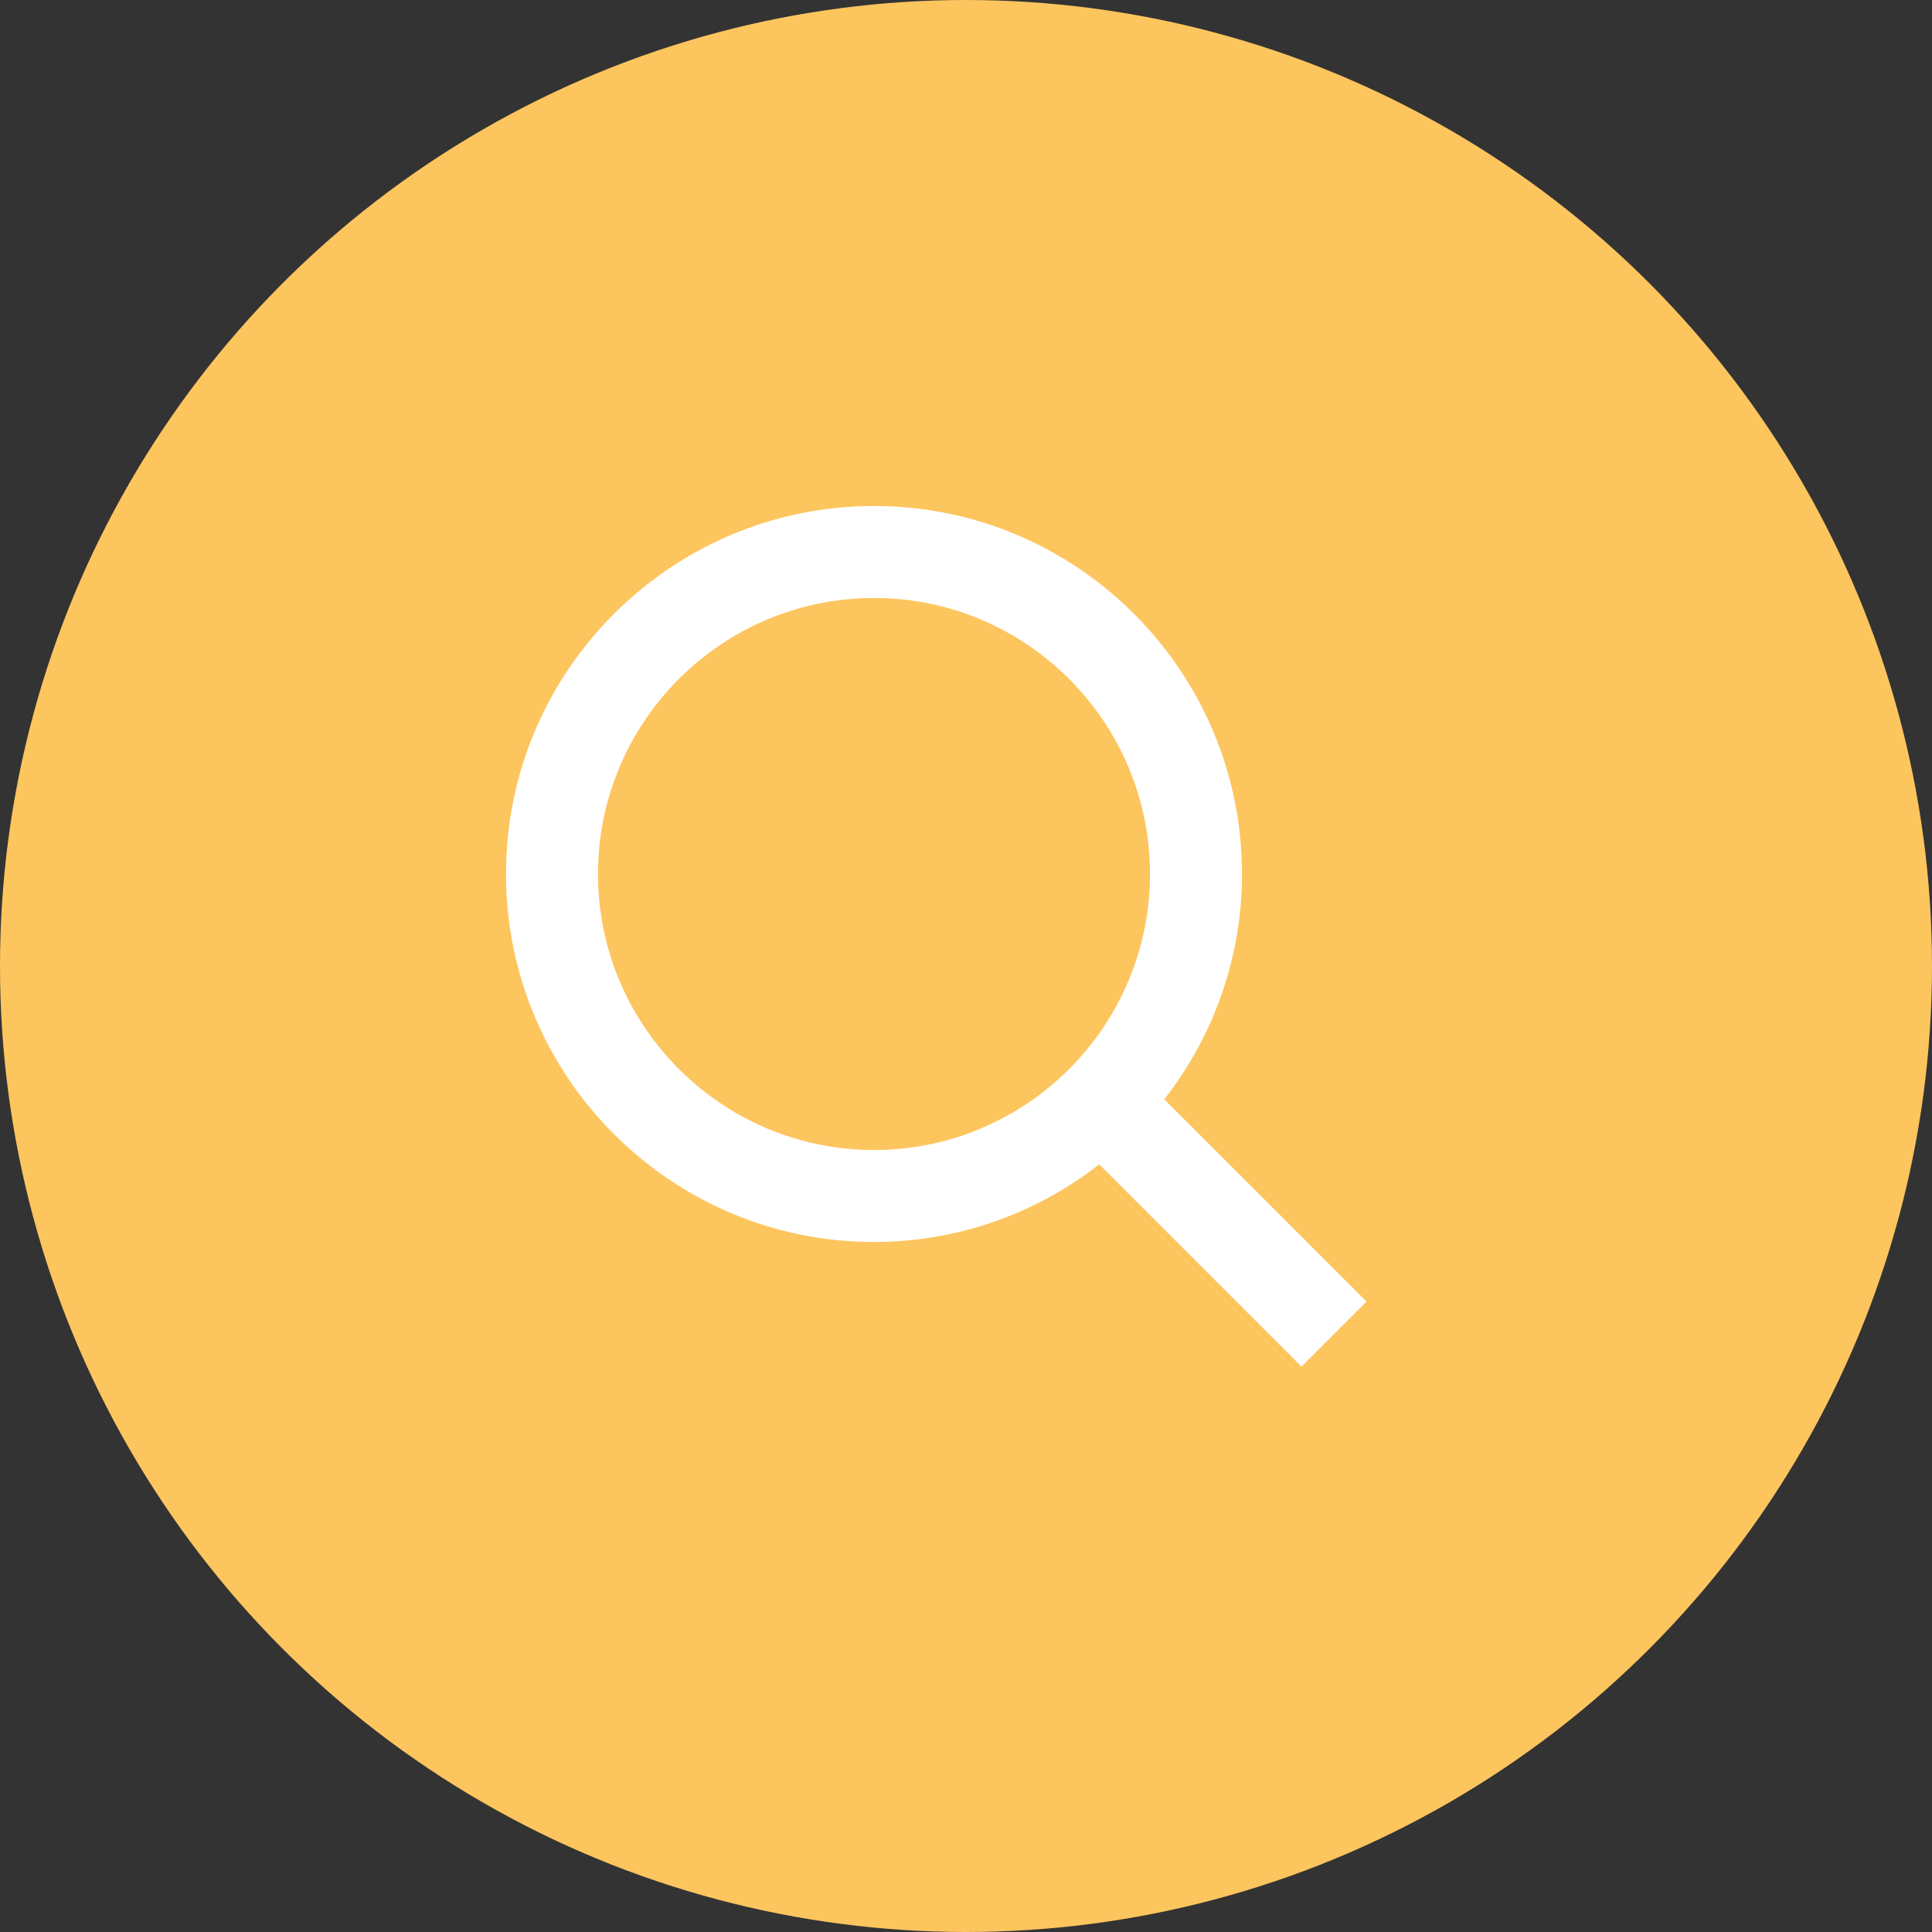 <svg width="42" height="42" viewBox="0 0 42 42" fill="none" xmlns="http://www.w3.org/2000/svg">
<rect x="0" y="0" width="42" height="42" fill="#333333" stroke="none"/>
<circle cx="21" cy="21" r="21" fill="#FDC55E"/>
<path d="M19 27C20.775 27 22.499 26.405 23.897 25.312L28.293 29.708L29.707 28.294L25.311 23.898C26.405 22.5 27 20.775 27 19C27 14.589 23.411 11 19 11C14.589 11 11 14.589 11 19C11 23.411 14.589 27 19 27ZM19 13C22.309 13 25 15.691 25 19C25 22.309 22.309 25 19 25C15.691 25 13 22.309 13 19C13 15.691 15.691 13 19 13Z" fill="white"/>
</svg>
